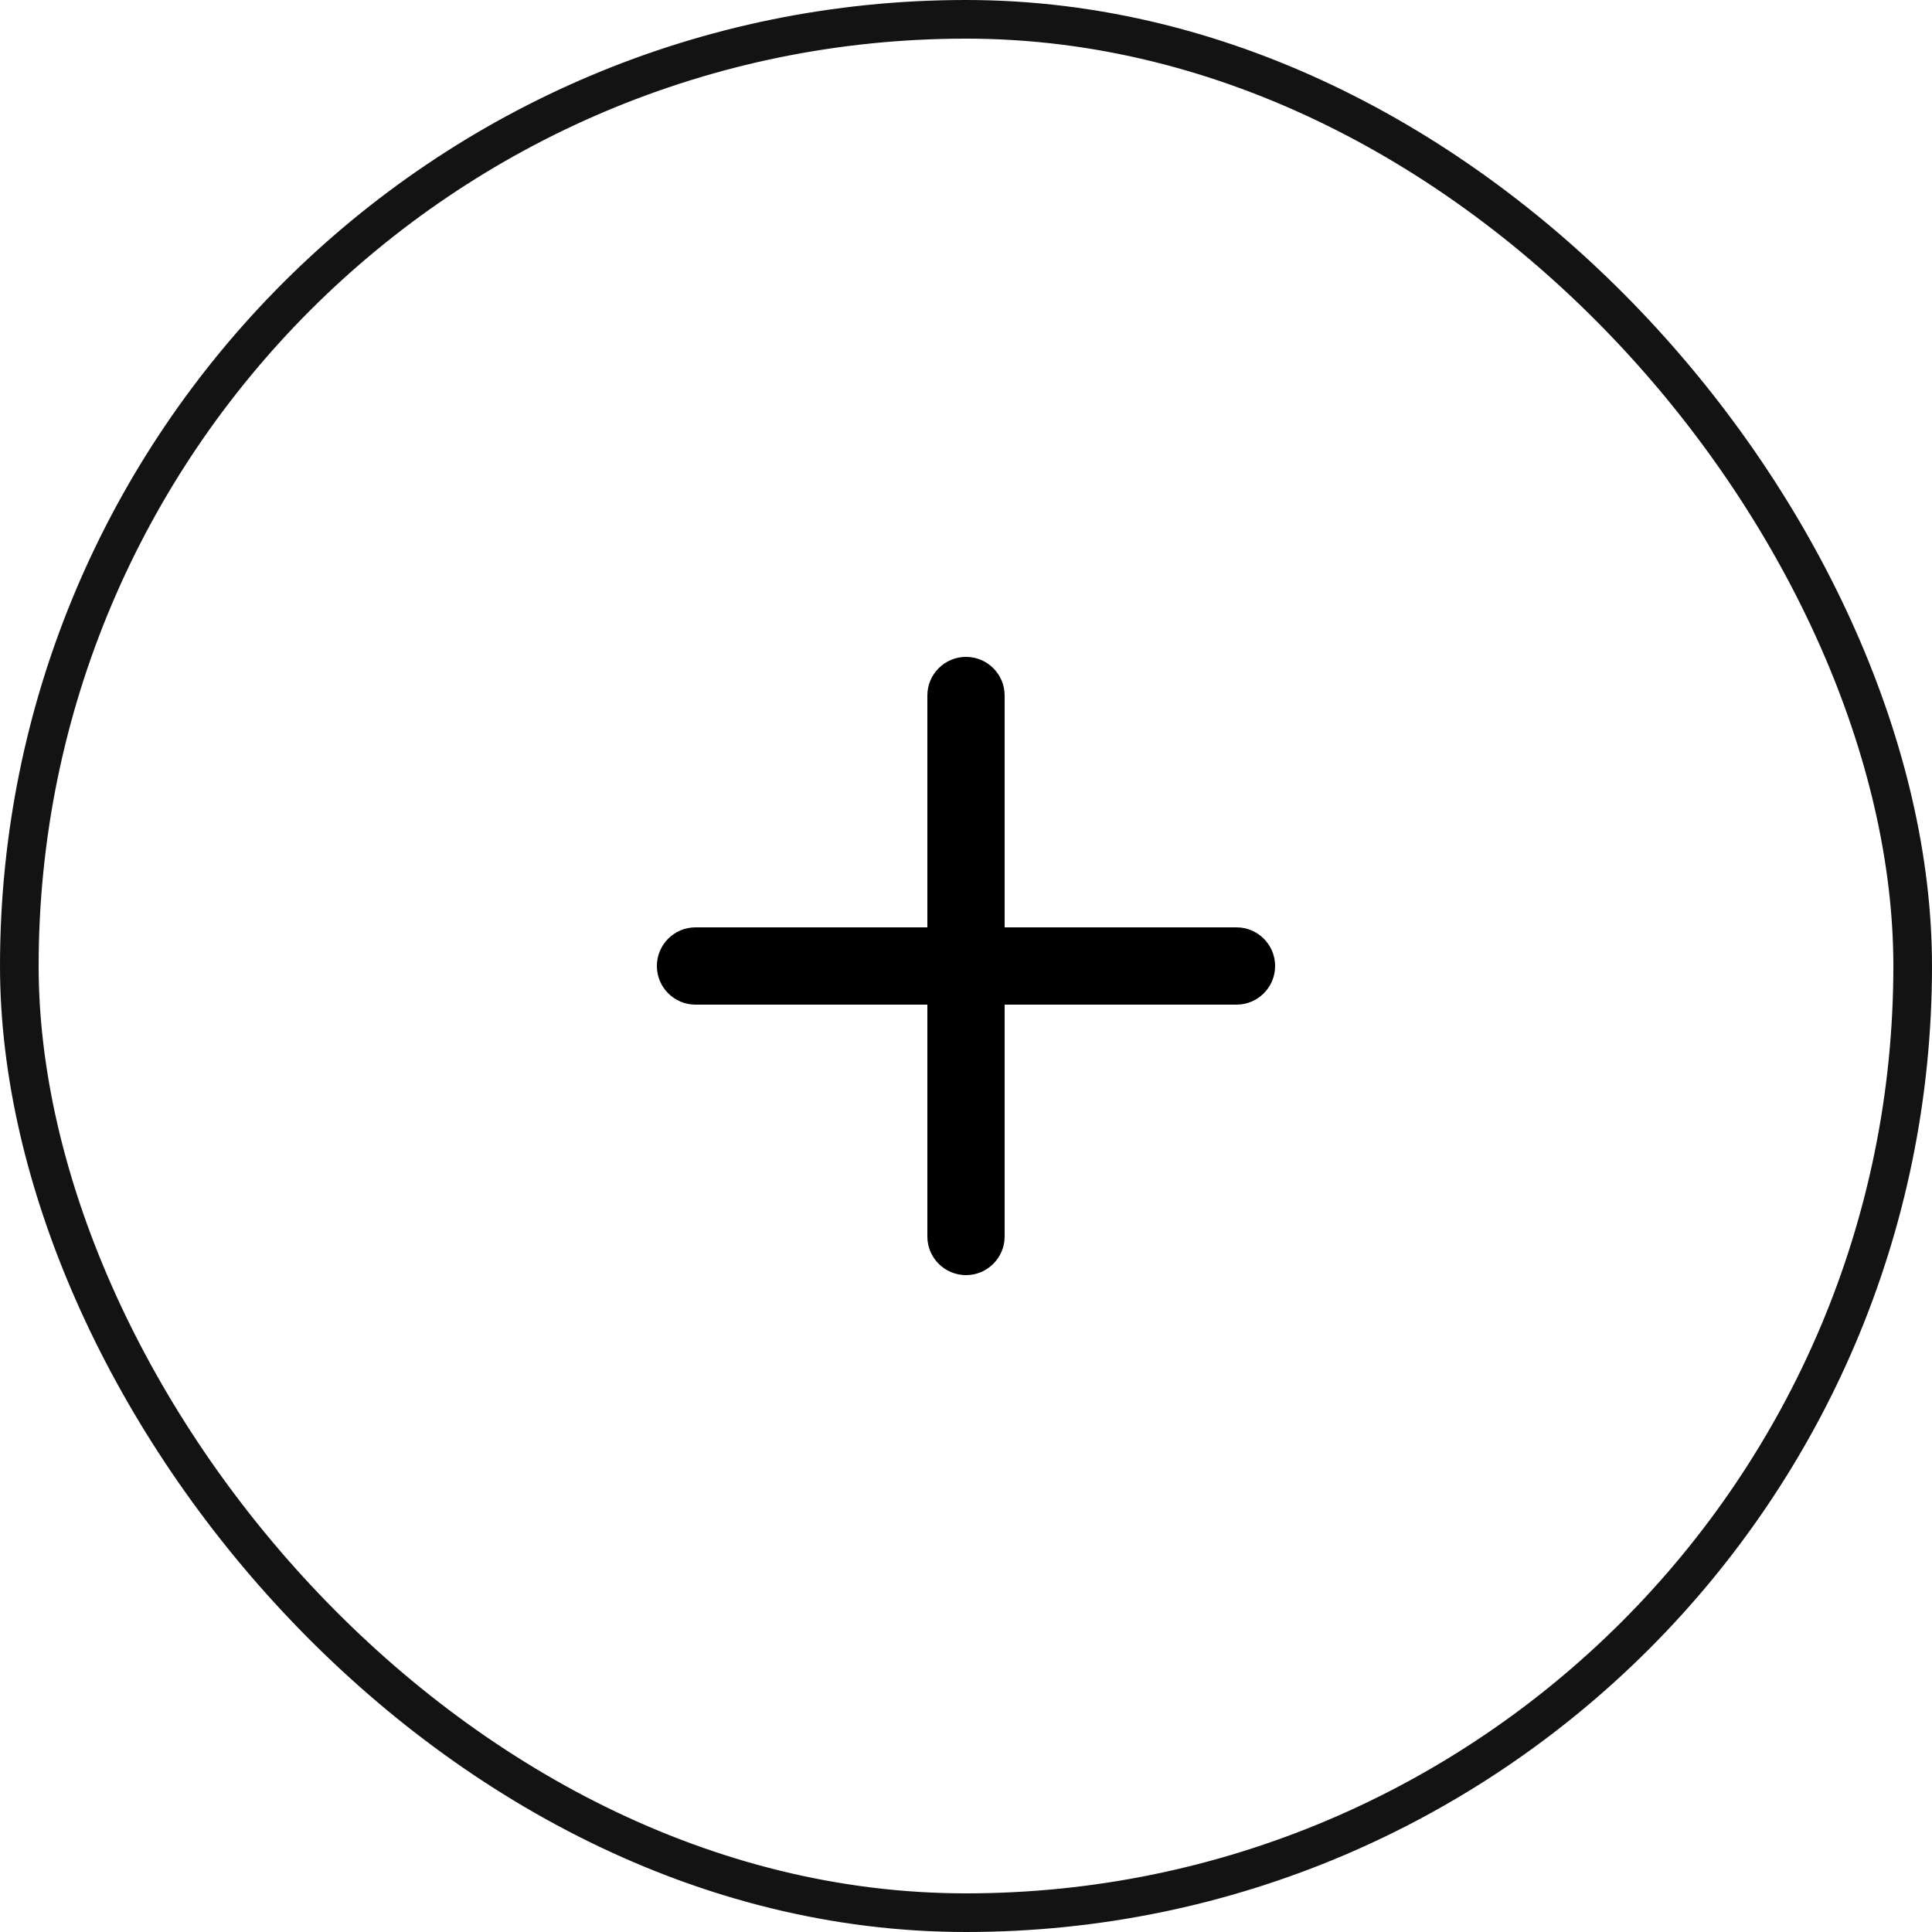 <svg width="50" height="50" viewBox="0 0 50 50" fill="none" xmlns="http://www.w3.org/2000/svg">
<path fill-rule="evenodd" clip-rule="evenodd" d="M26 18C26 17.448 25.552 17 25 17C24.448 17 24 17.448 24 18V24H18C17.448 24 17 24.448 17 25C17 25.552 17.448 26 18 26H24V32C24 32.552 24.448 33 25 33C25.552 33 26 32.552 26 32V26H32C32.552 26 33 25.552 33 25C33 24.448 32.552 24 32 24H26V18Z" fill="black"/>
<rect x="0.5" y="0.5" width="49" height="49" rx="24.5" stroke="#131313"/>
</svg>
